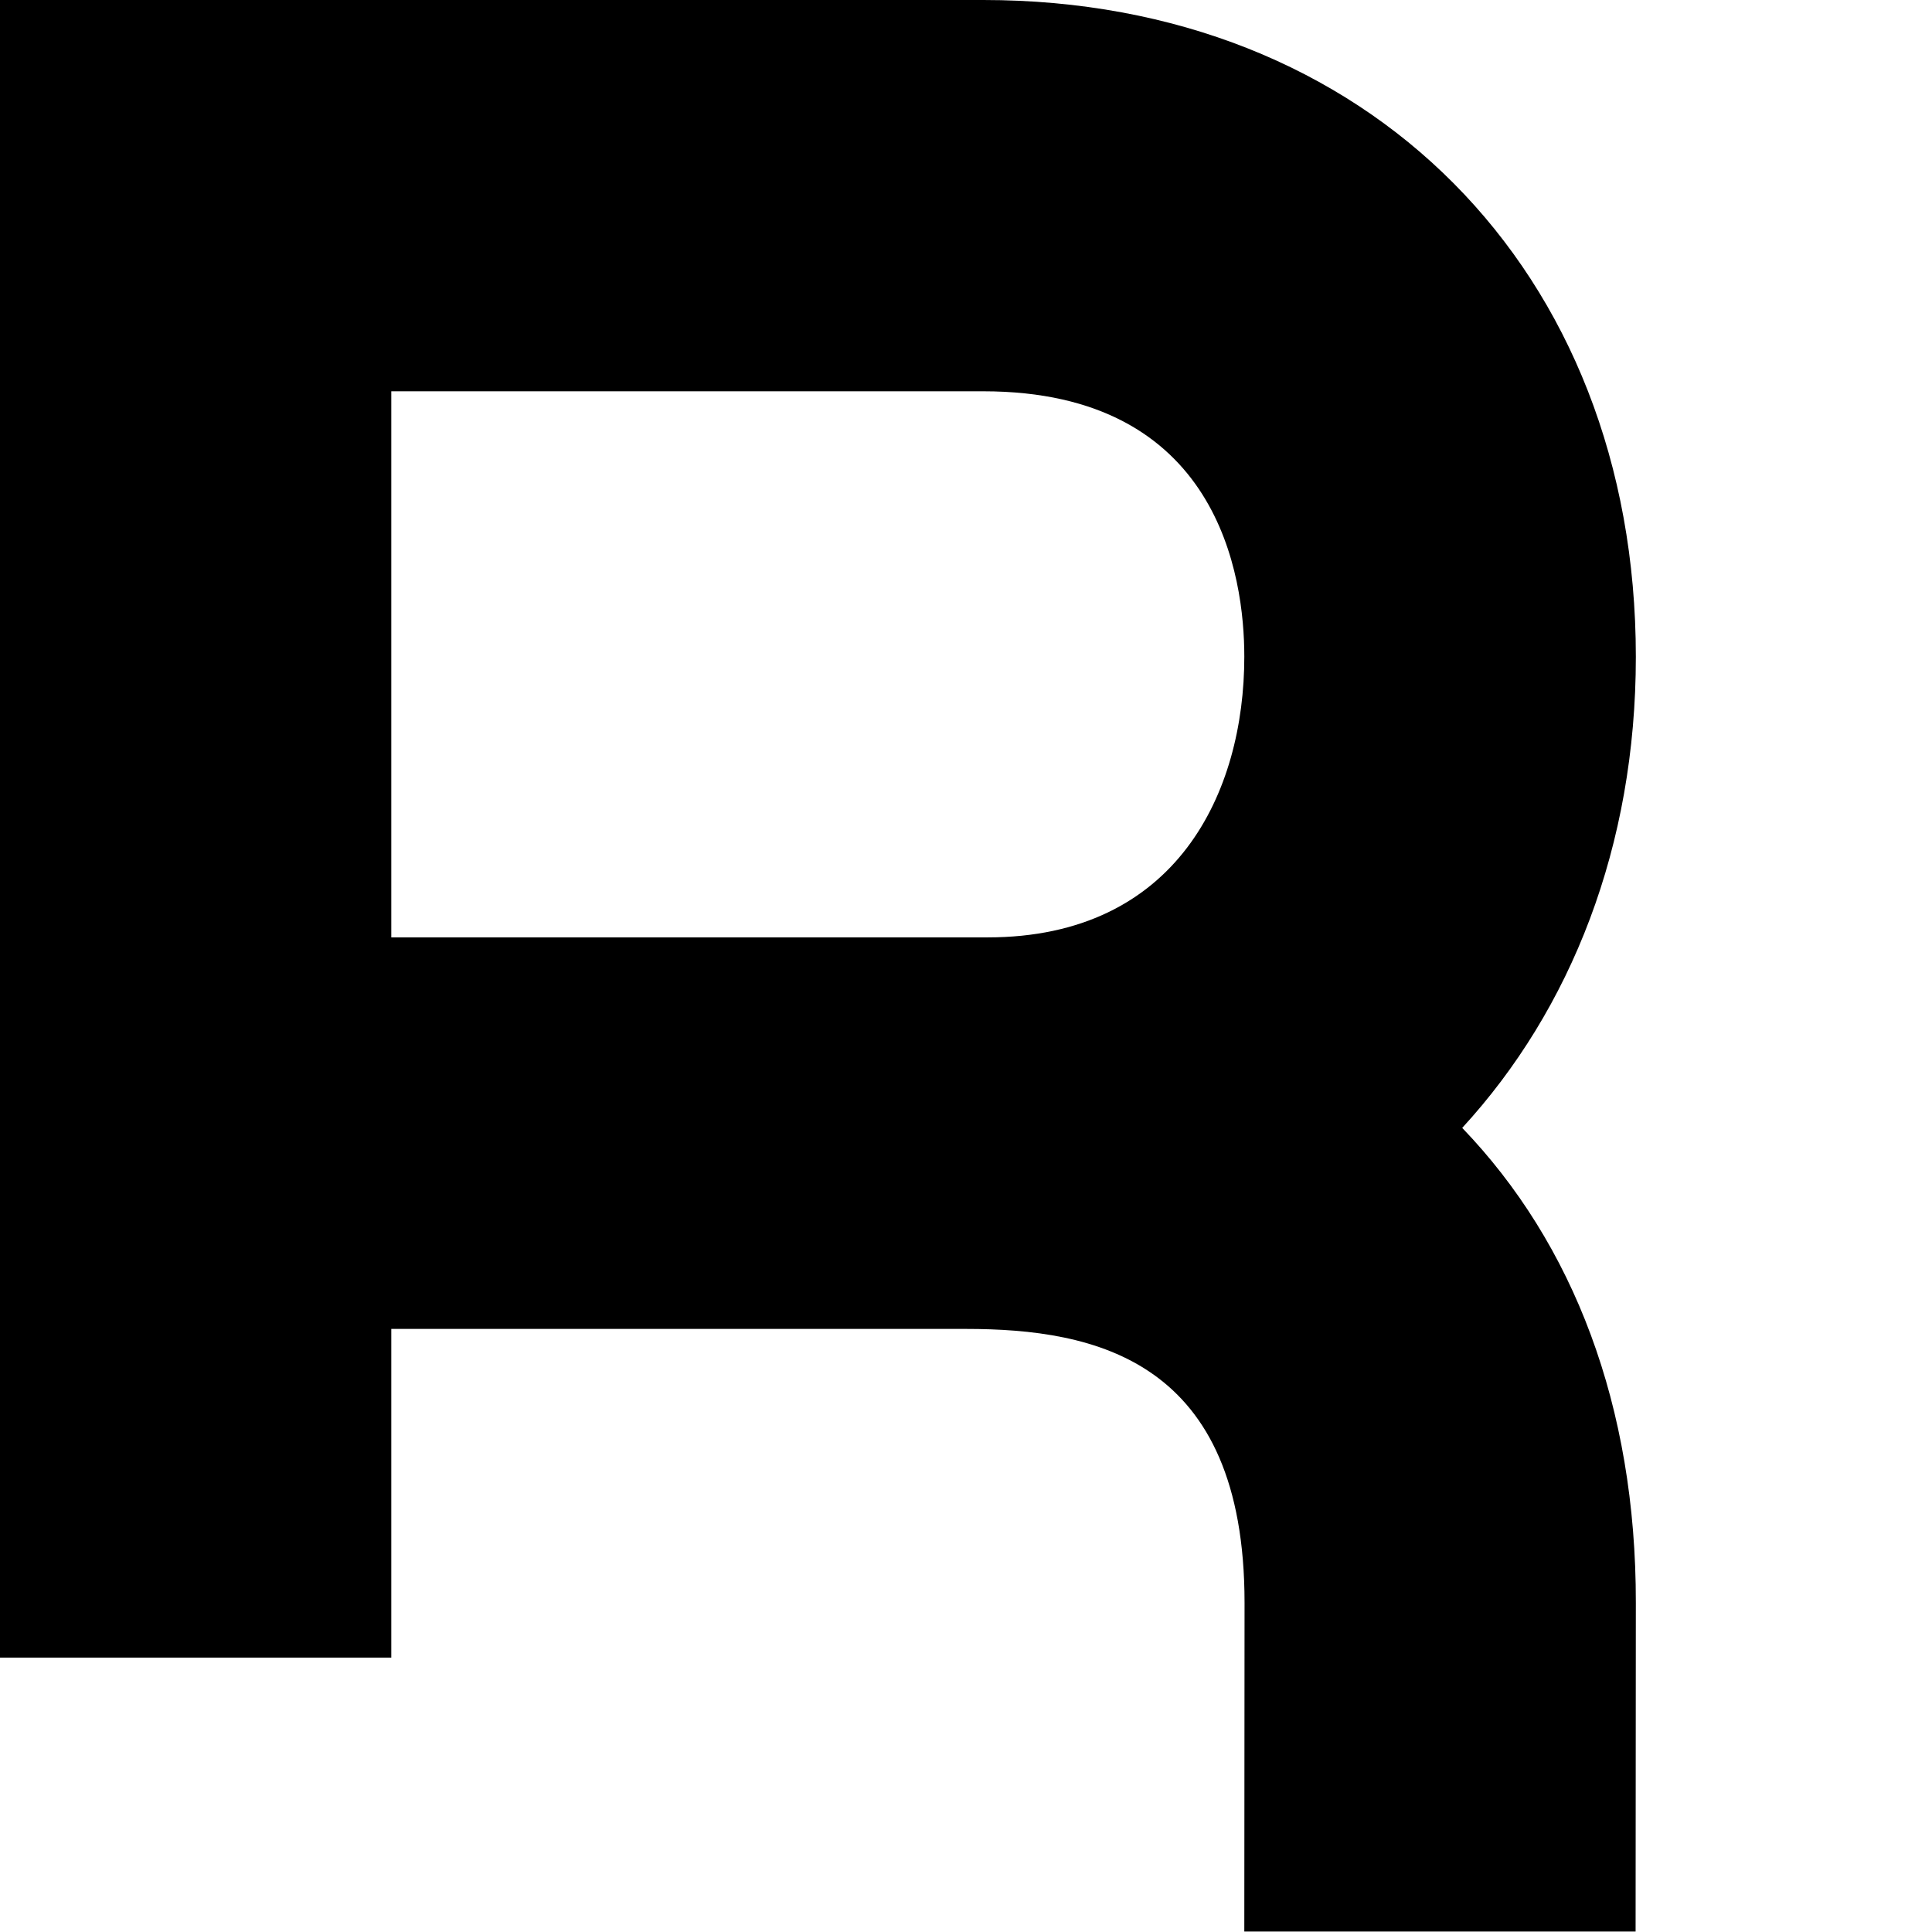 <svg version="1.1" xmlns="http://www.w3.org/2000/svg" xmlns:xlink="http://www.w3.org/1999/xlink" viewBox="0,0,790,790">
<g>
	<path d="M597.9,461.2c44.6-48.5,71-115.3,71-192.6C668.9,110.4,559.2,0,402.1,0H0v677.8h160V543.4h235c53,0,113.9,12.7,113.9,112
		l-0.1,134.4h160l0.1-134.4C669,574.8,643.3,508.4,597.9,461.2z M160,383.3V160h242.1c96.3,0,106.7,75.9,106.7,108.5
		c0,55.5-27.6,114.8-105,114.8H160z"/>
</g>
</svg>
